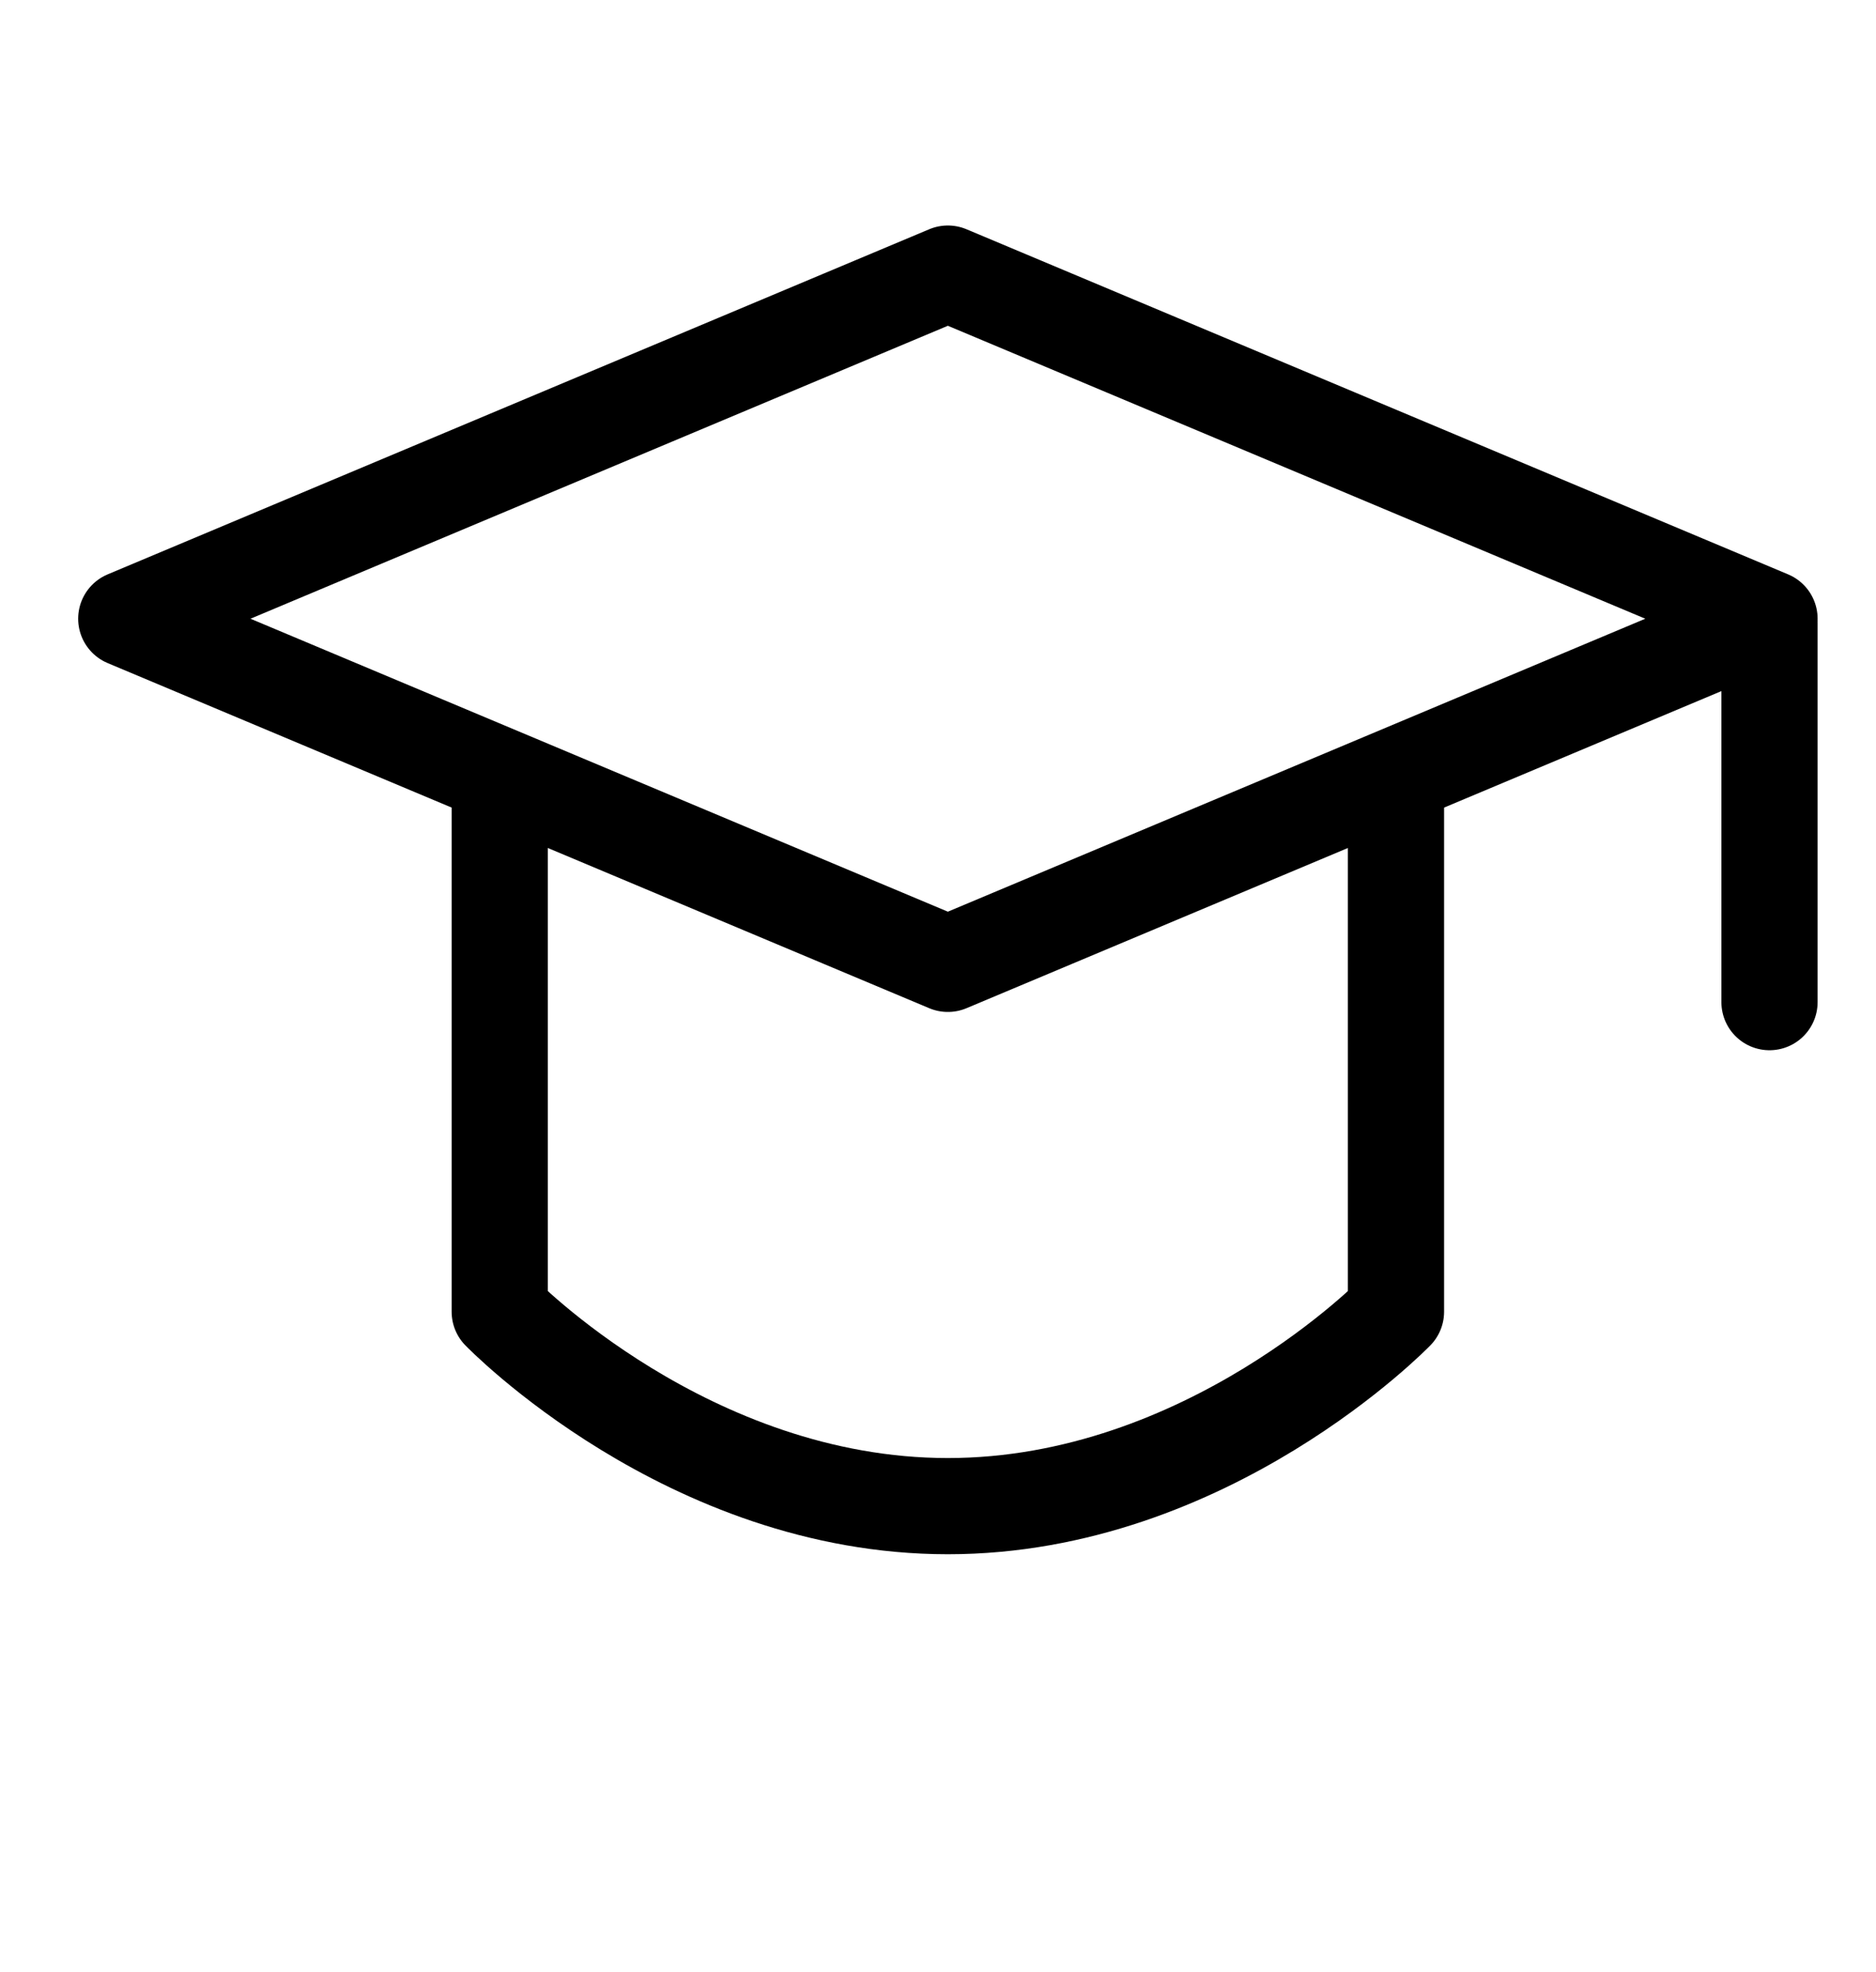<svg width="39" height="41" viewBox="0 0 39 41" fill="none" xmlns="http://www.w3.org/2000/svg">
<path d="M2.625 12.863L19.705 5.688L36.786 12.863L19.705 20.038L2.625 12.863Z" stroke="black" stroke-width="2" stroke-linejoin="round"/>
<path d="M10.389 16.642V27.27C10.389 27.27 14.297 31.312 19.705 31.312C25.113 31.312 29.021 27.27 29.021 27.27V16.642M36.786 12.956V20.834V12.956Z" stroke="black" stroke-width="2" stroke-linecap="round" stroke-linejoin="round"/>
</svg>
